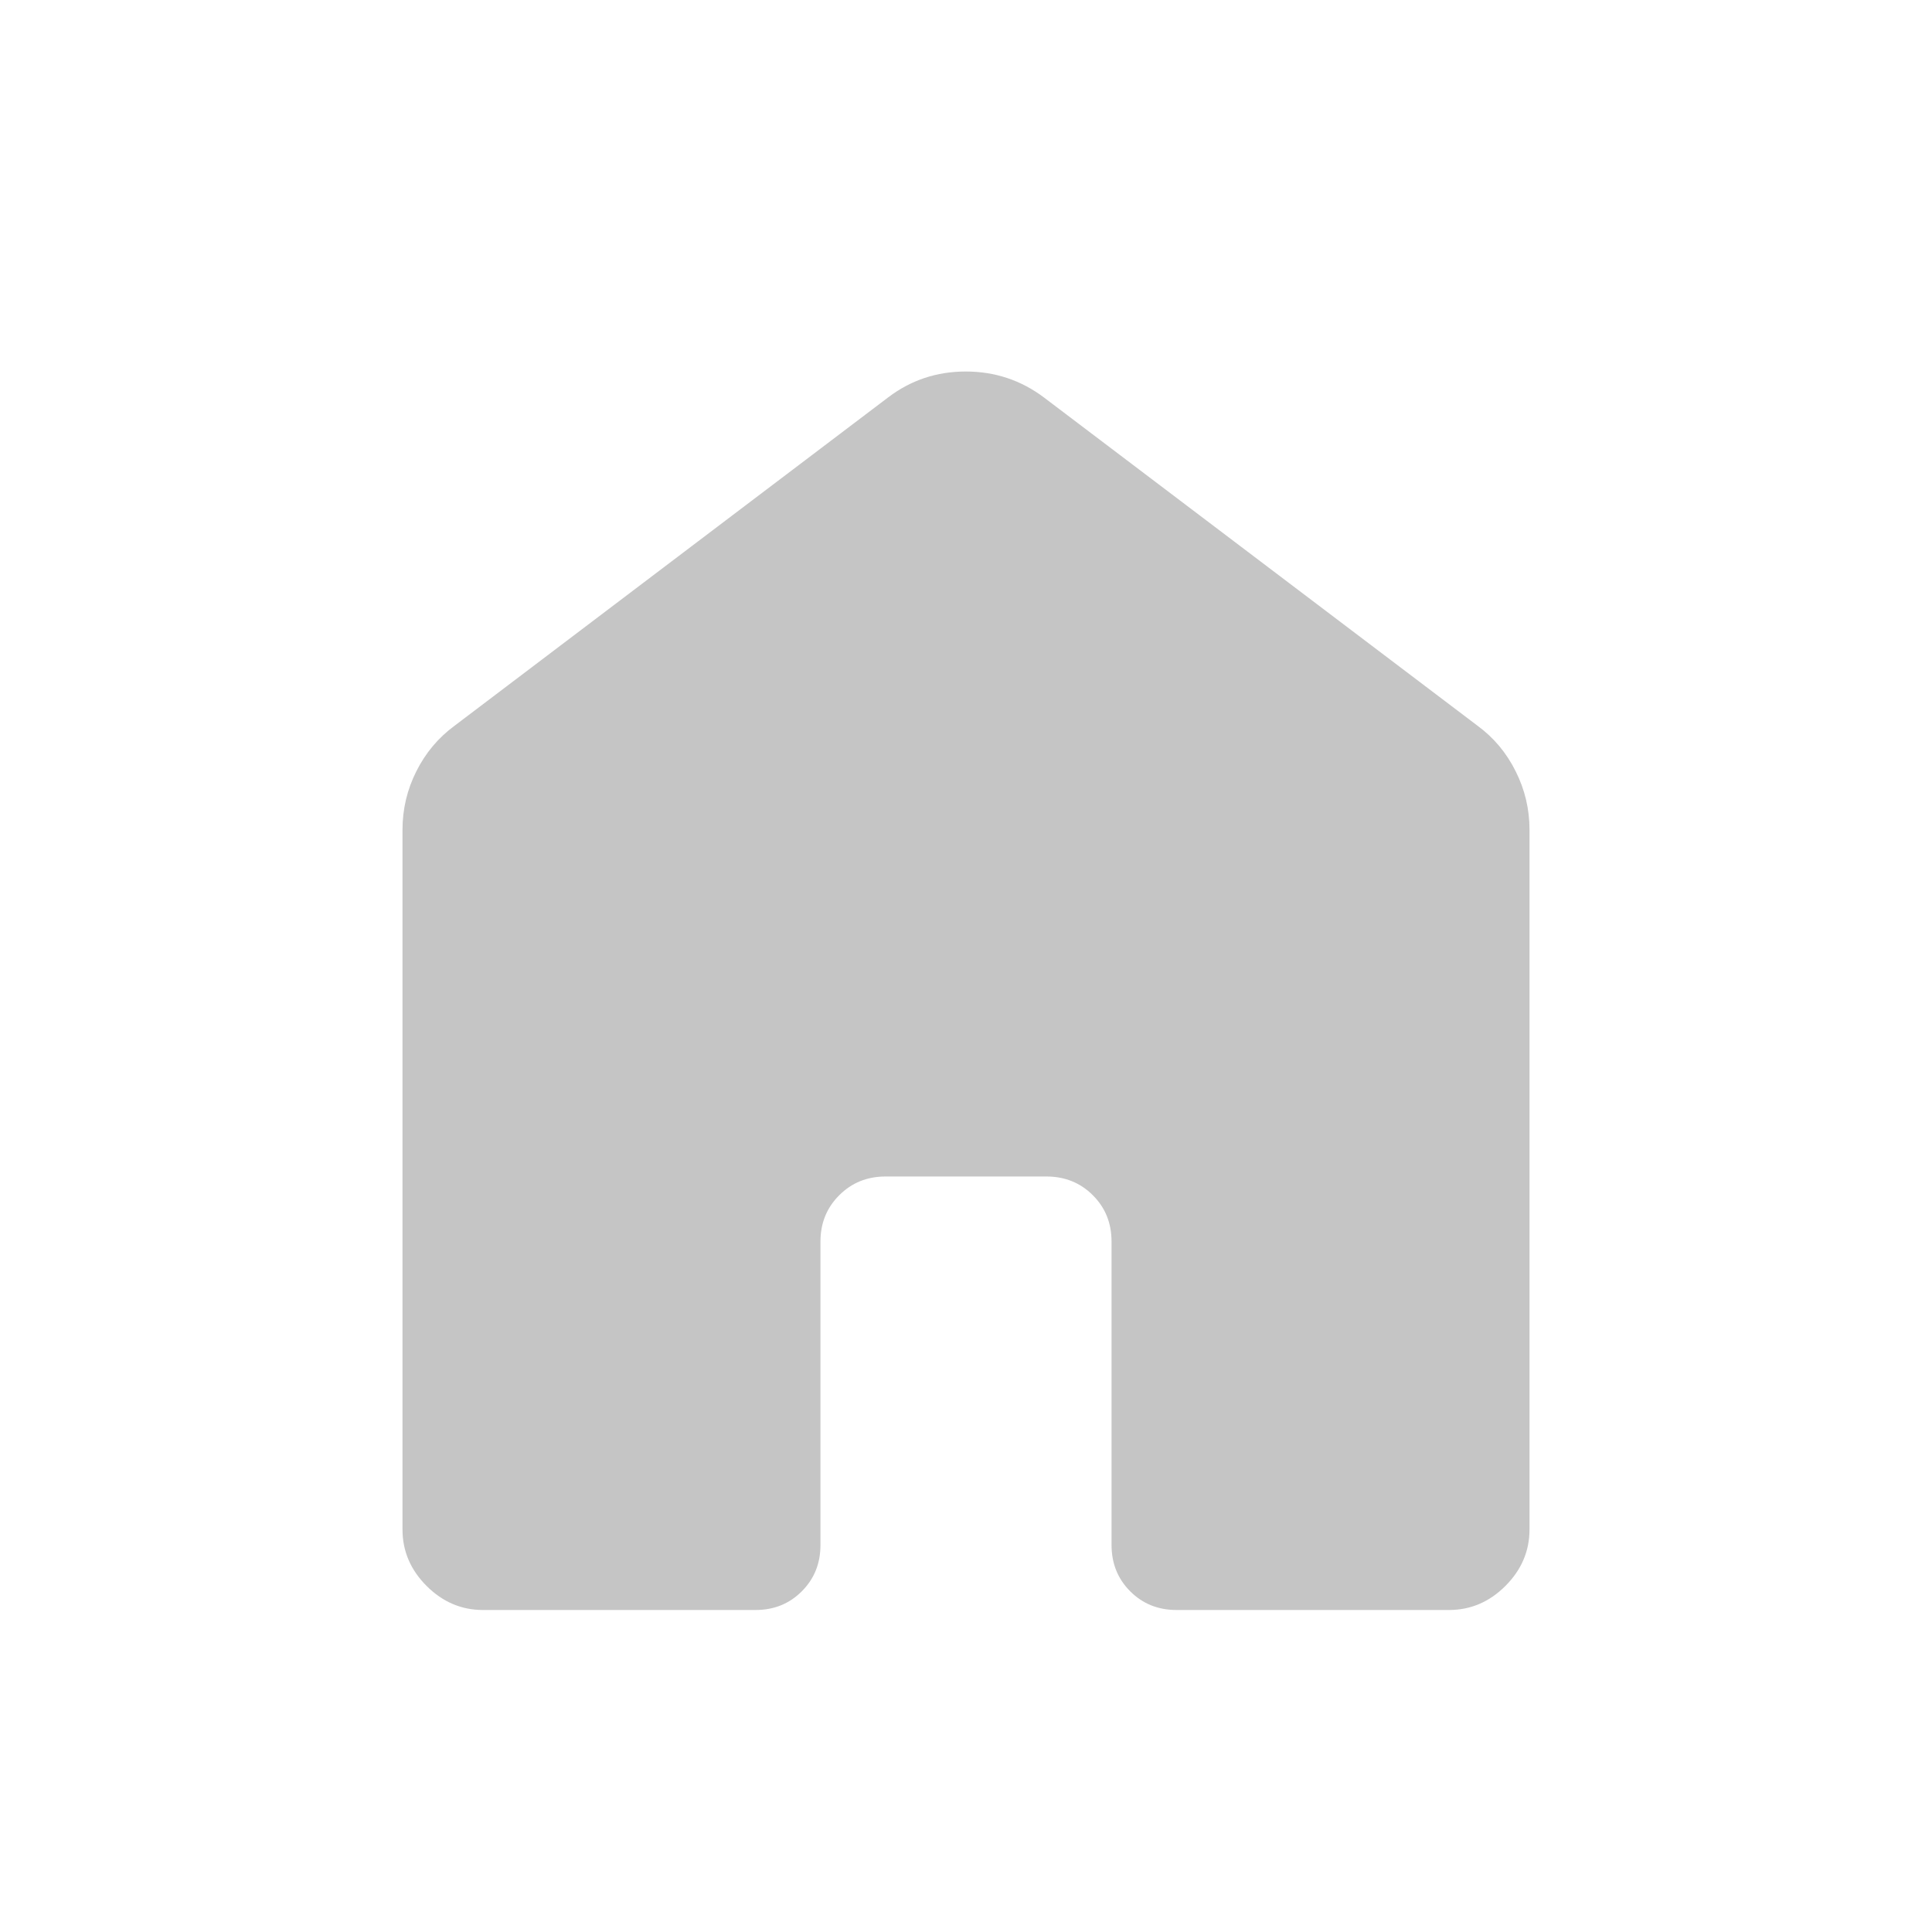 <svg width="24" height="24" viewBox="0 0 24 24" fill="none" xmlns="http://www.w3.org/2000/svg">
<g id="ic_home">
<path id="Vector" d="M5 19V10.308C5 10.052 5.057 9.81 5.172 9.581C5.287 9.352 5.445 9.164 5.646 9.016L11.031 4.938C11.313 4.723 11.635 4.615 11.997 4.615C12.359 4.615 12.683 4.723 12.969 4.938L18.354 9.015C18.556 9.163 18.714 9.352 18.828 9.581C18.943 9.81 19 10.052 19 10.308V19C19 19.268 18.9 19.502 18.701 19.701C18.502 19.9 18.268 20 18 20H14.616C14.387 20 14.195 19.923 14.04 19.768C13.885 19.613 13.808 19.421 13.808 19.192V15.423C13.808 15.194 13.731 15.003 13.576 14.848C13.421 14.693 13.229 14.615 13 14.615H11C10.771 14.615 10.58 14.693 10.425 14.848C10.27 15.003 10.192 15.194 10.192 15.423V19.193C10.192 19.422 10.115 19.613 9.96 19.768C9.805 19.923 9.614 20 9.385 20H6C5.732 20 5.498 19.9 5.299 19.701C5.1 19.502 5 19.268 5 19Z" fill="#C5C5C5"/>
</g>
</svg>
